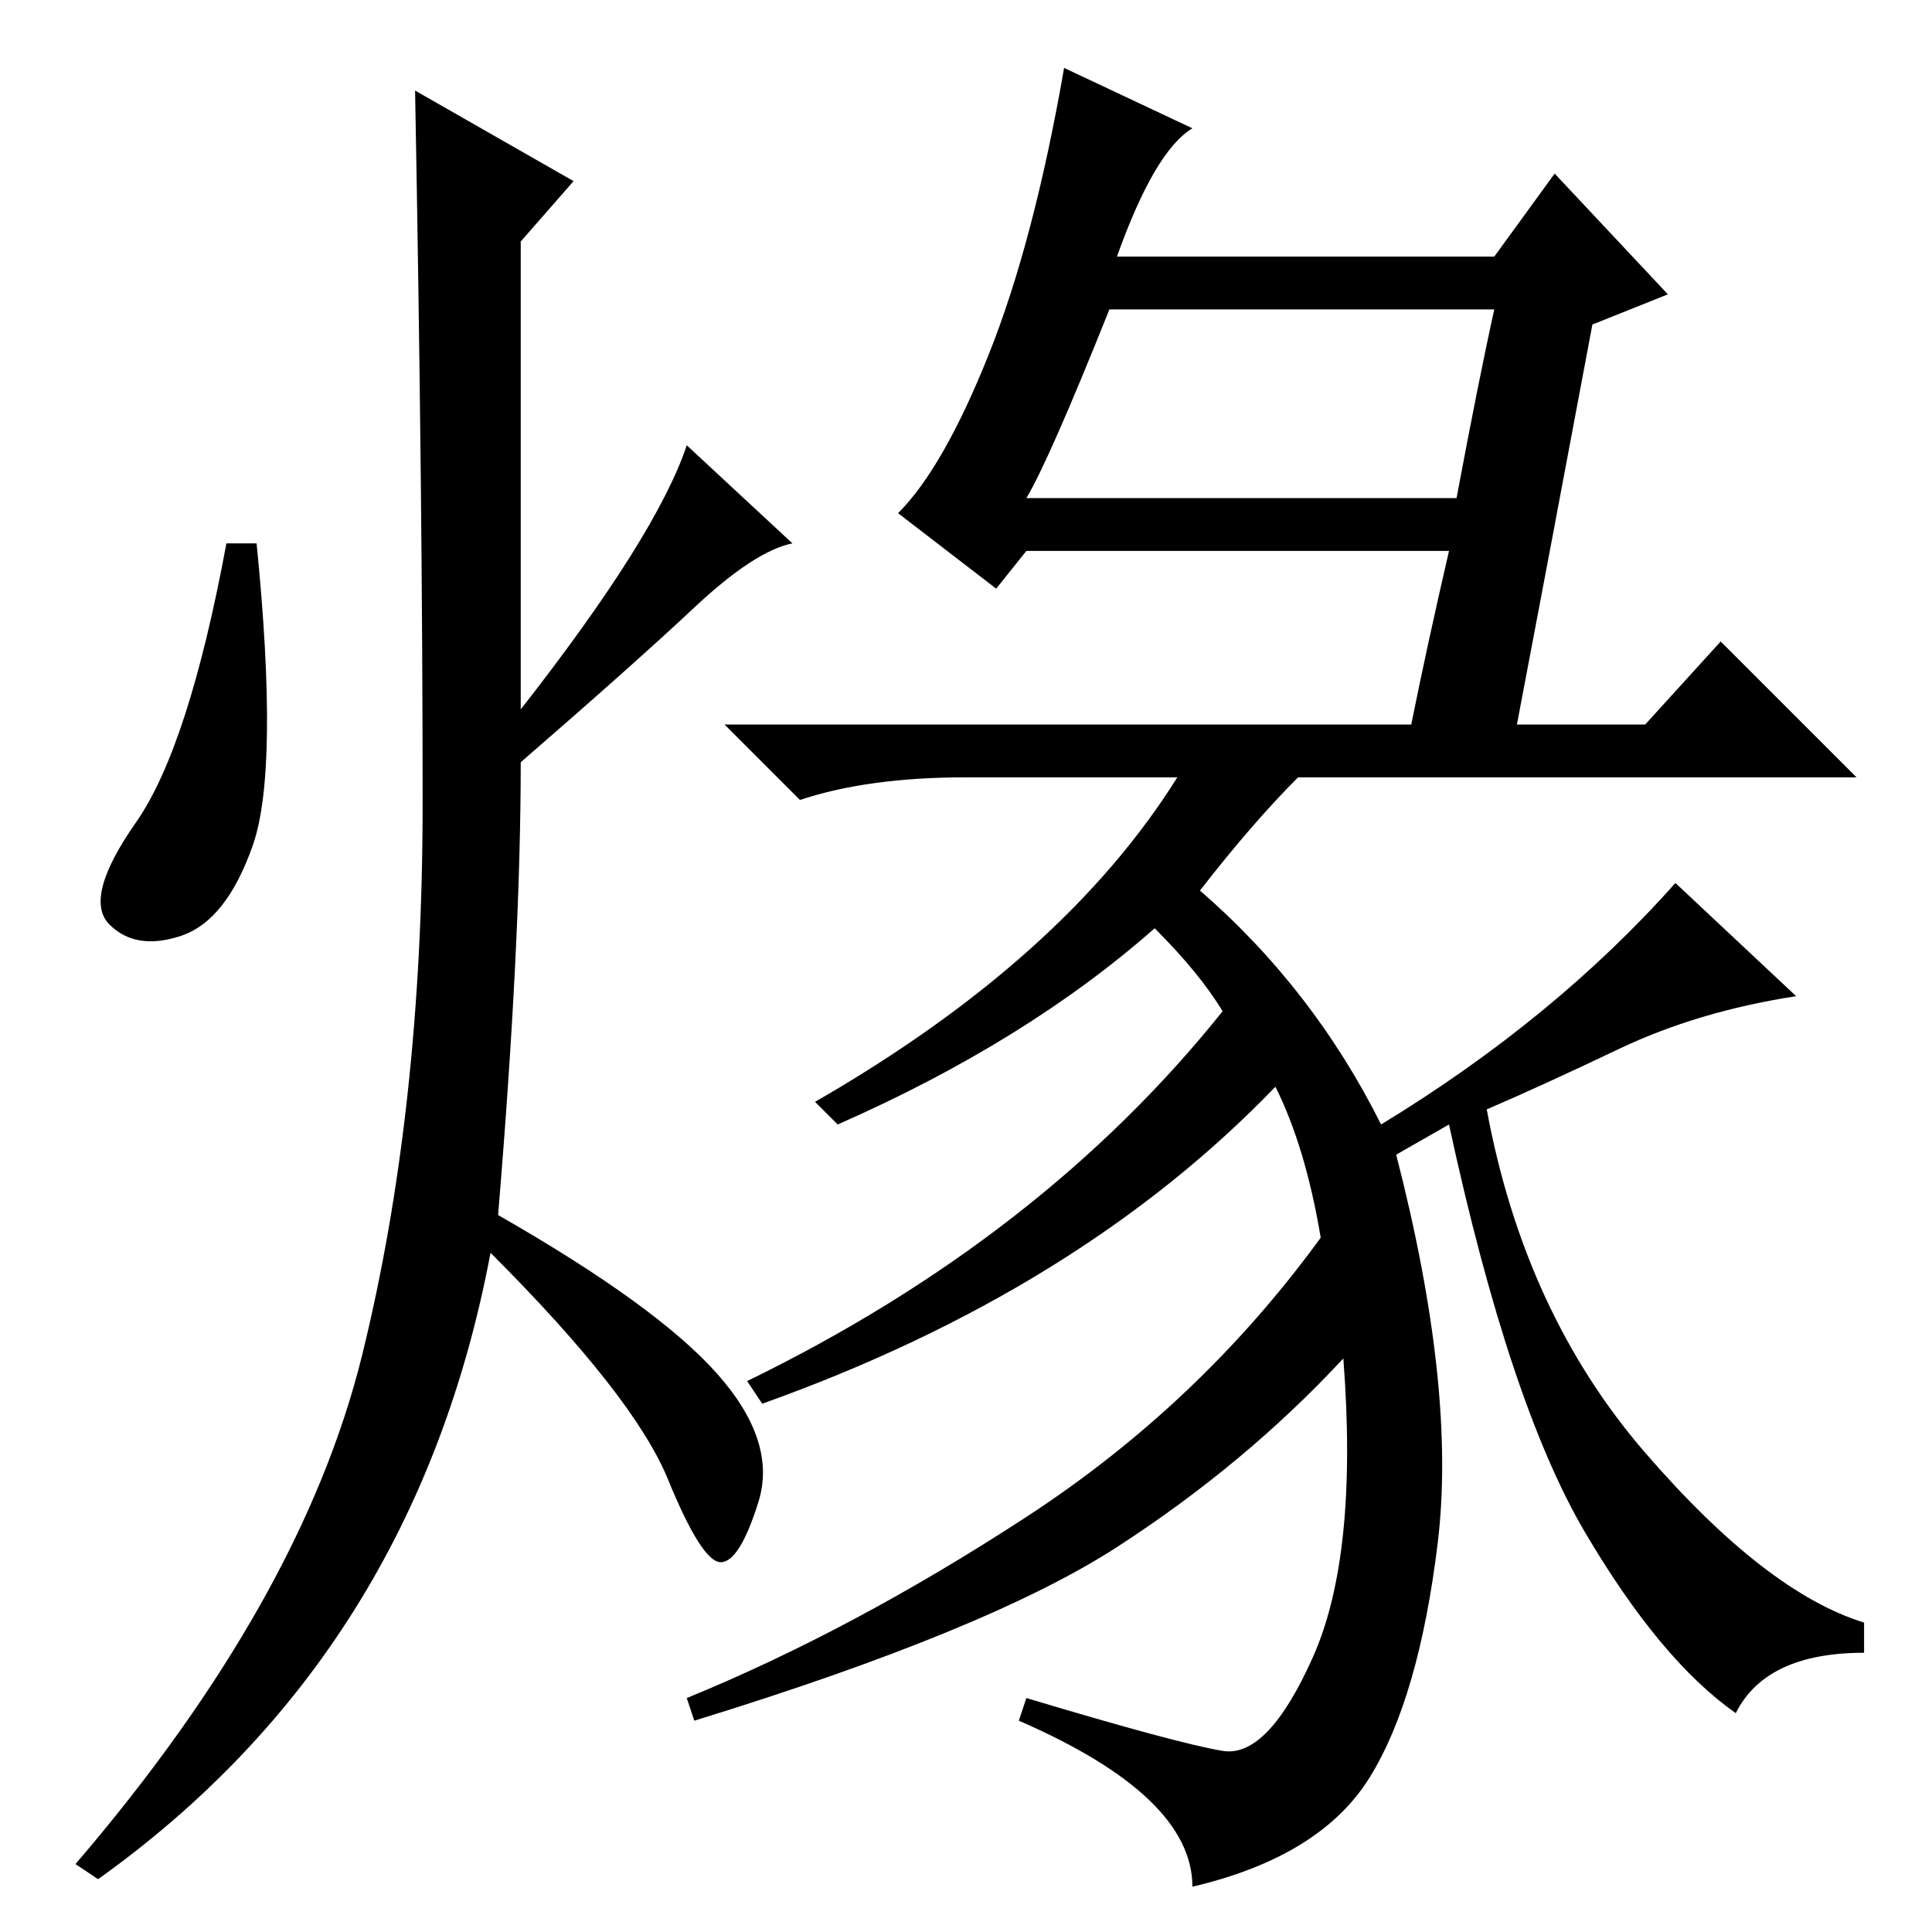 <?xml version="1.0" standalone="no"?>
<!DOCTYPE svg PUBLIC "-//W3C//DTD SVG 1.1//EN" "http://www.w3.org/Graphics/SVG/1.1/DTD/svg11.dtd" >
<svg xmlns="http://www.w3.org/2000/svg" xmlns:xlink="http://www.w3.org/1999/xlink" version="1.1" viewBox="0 -36 256 256">
  <g transform="matrix(1 0 0 -1 0 220)">
   <path fill="currentColor"
d="M153 133q-17 -15 -42 -26l-3 3q33 19 48 43h-28q-13 0 -22 -3l-10 10h91q2 10 5 23h-56l-4 -5l-13 10q6 6 12 21t10 38l17 -8q-5 -3 -10 -17h50l8 11l15 -16l-10 -4q-6 -32 -10 -53h17l10 11l18 -18h-74q-6 -6 -13 -15q15 -13 24 -31q23 14 39 32l16 -15q-13 -2 -23.5 -7
t-17.5 -8q5 -27 21 -45.5t29 -22.5v-4q-13 0 -17 -8q-10 7 -20 24t-18 54l-7 -4q8 -31 5.5 -51.5t-9 -31t-23.5 -14.5q0 12 -23 22l1 3q20 -6 26 -7t12 12.5t4 39.5q-13 -14 -30 -25t-56 -23l-1 3q22 9 45 24t39 37q-2 12 -6 20q-26 -27 -68 -42l-2 3q39 19 63 49
q-3 5 -9 11zM198 215h-51q-8 -20 -11 -25h57q3 16 5 25zM76 232l-7 -8v-62q18 23 22 35l14 -13q-5 -1 -13 -8.5t-23 -20.5q0 -24 -3 -60q21 -12 29 -21t5.5 -17t-5 -8t-7 11t-23.5 30q-10 -53 -52 -83l-3 2q30 35 38 67.5t8 73t-1 94.5zM33.5 144q-3.5 -10 -9.5 -12
t-9.5 1.5t3.5 13.5t12 37h4q3 -30 -0.5 -40z" />
  </g>

</svg>
